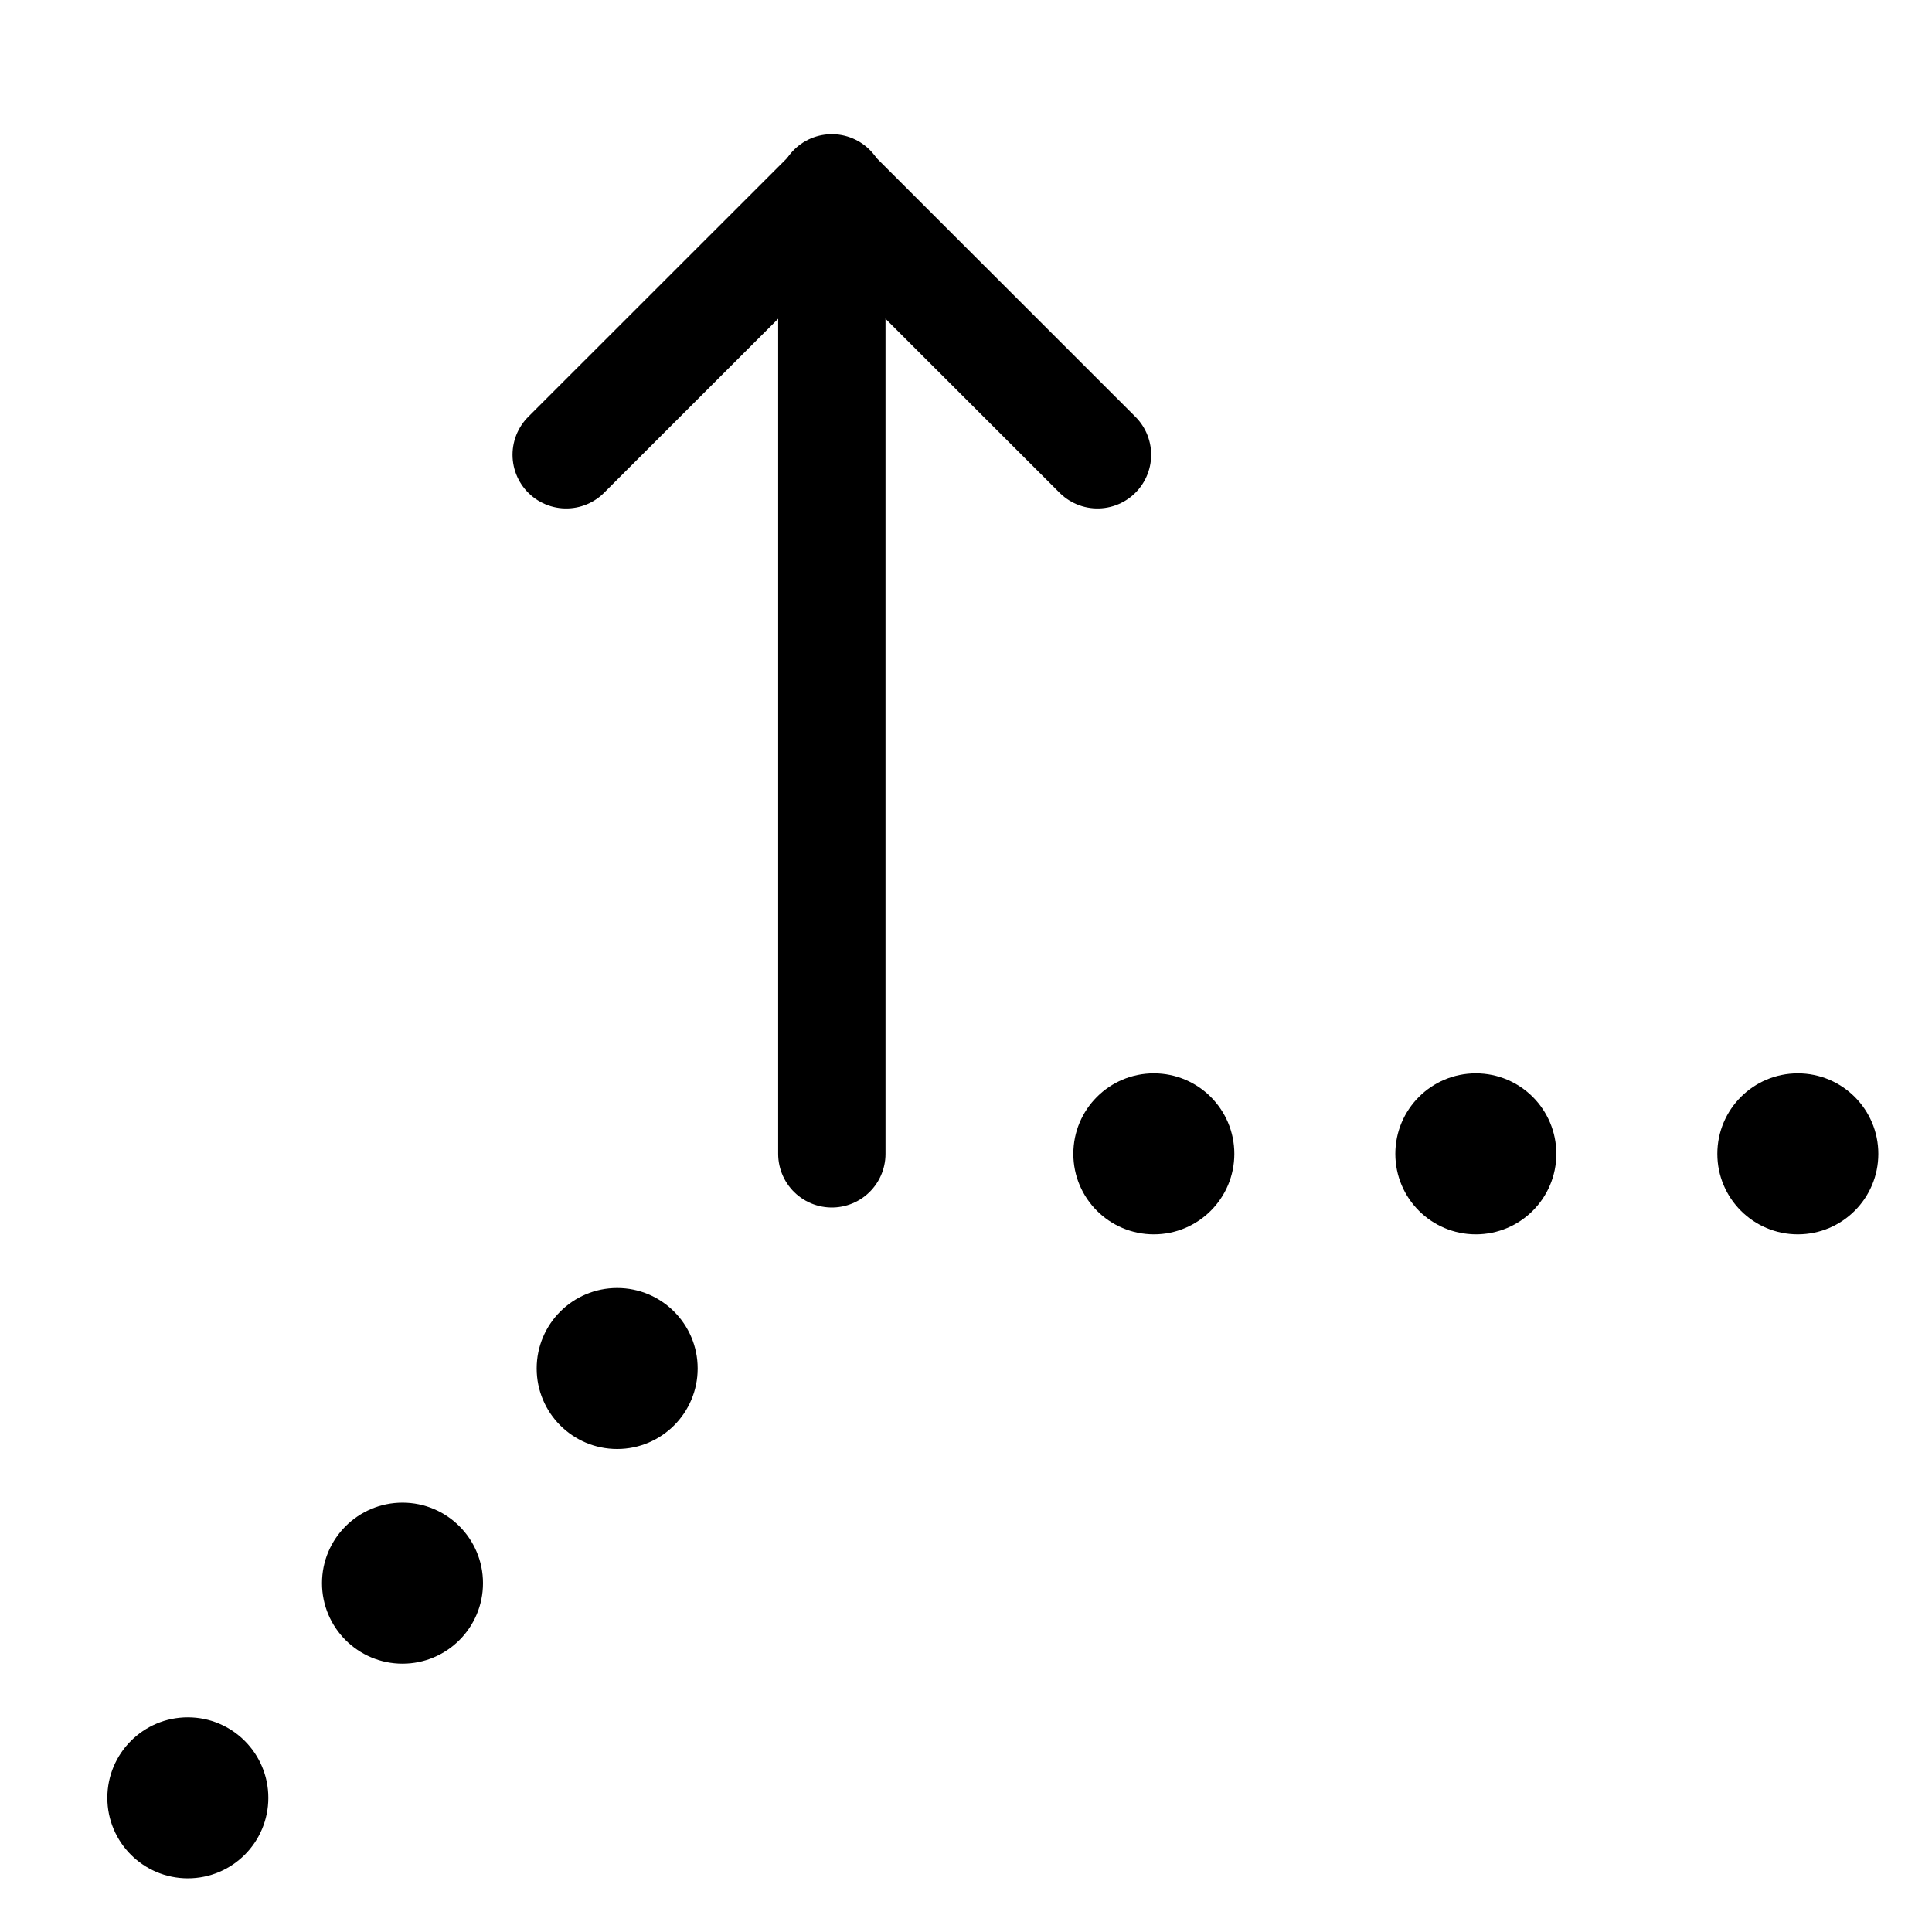 <svg xmlns="http://www.w3.org/2000/svg" height="18" width="18" viewBox="0 0 18 18"><title>axis dotted y</title><g fill="none" stroke="currentColor" class="nc-icon-wrapper"><polyline points="10.225 4.237 7.75 1.763 5.275 4.237" stroke-linecap="round" stroke-linejoin="round"></polyline><line x1="7.75" y1="10.75" x2="7.75" y2="1.75" stroke-linecap="round" stroke-linejoin="round"></line><circle cx="16.75" cy="10.75" r=".75" stroke="none" fill="currentColor"></circle><circle cx="1.75" cy="16.75" r=".75" stroke="none" fill="currentColor"></circle><circle cx="13.75" cy="10.75" r=".75" stroke="none" fill="currentColor"></circle><circle cx="10.75" cy="10.75" r=".75" stroke="none" fill="currentColor"></circle><circle cx="3.75" cy="14.75" r=".75" stroke="none" fill="currentColor"></circle><circle cx="5.75" cy="12.75" r=".75" stroke="none" fill="currentColor"></circle></g></svg>